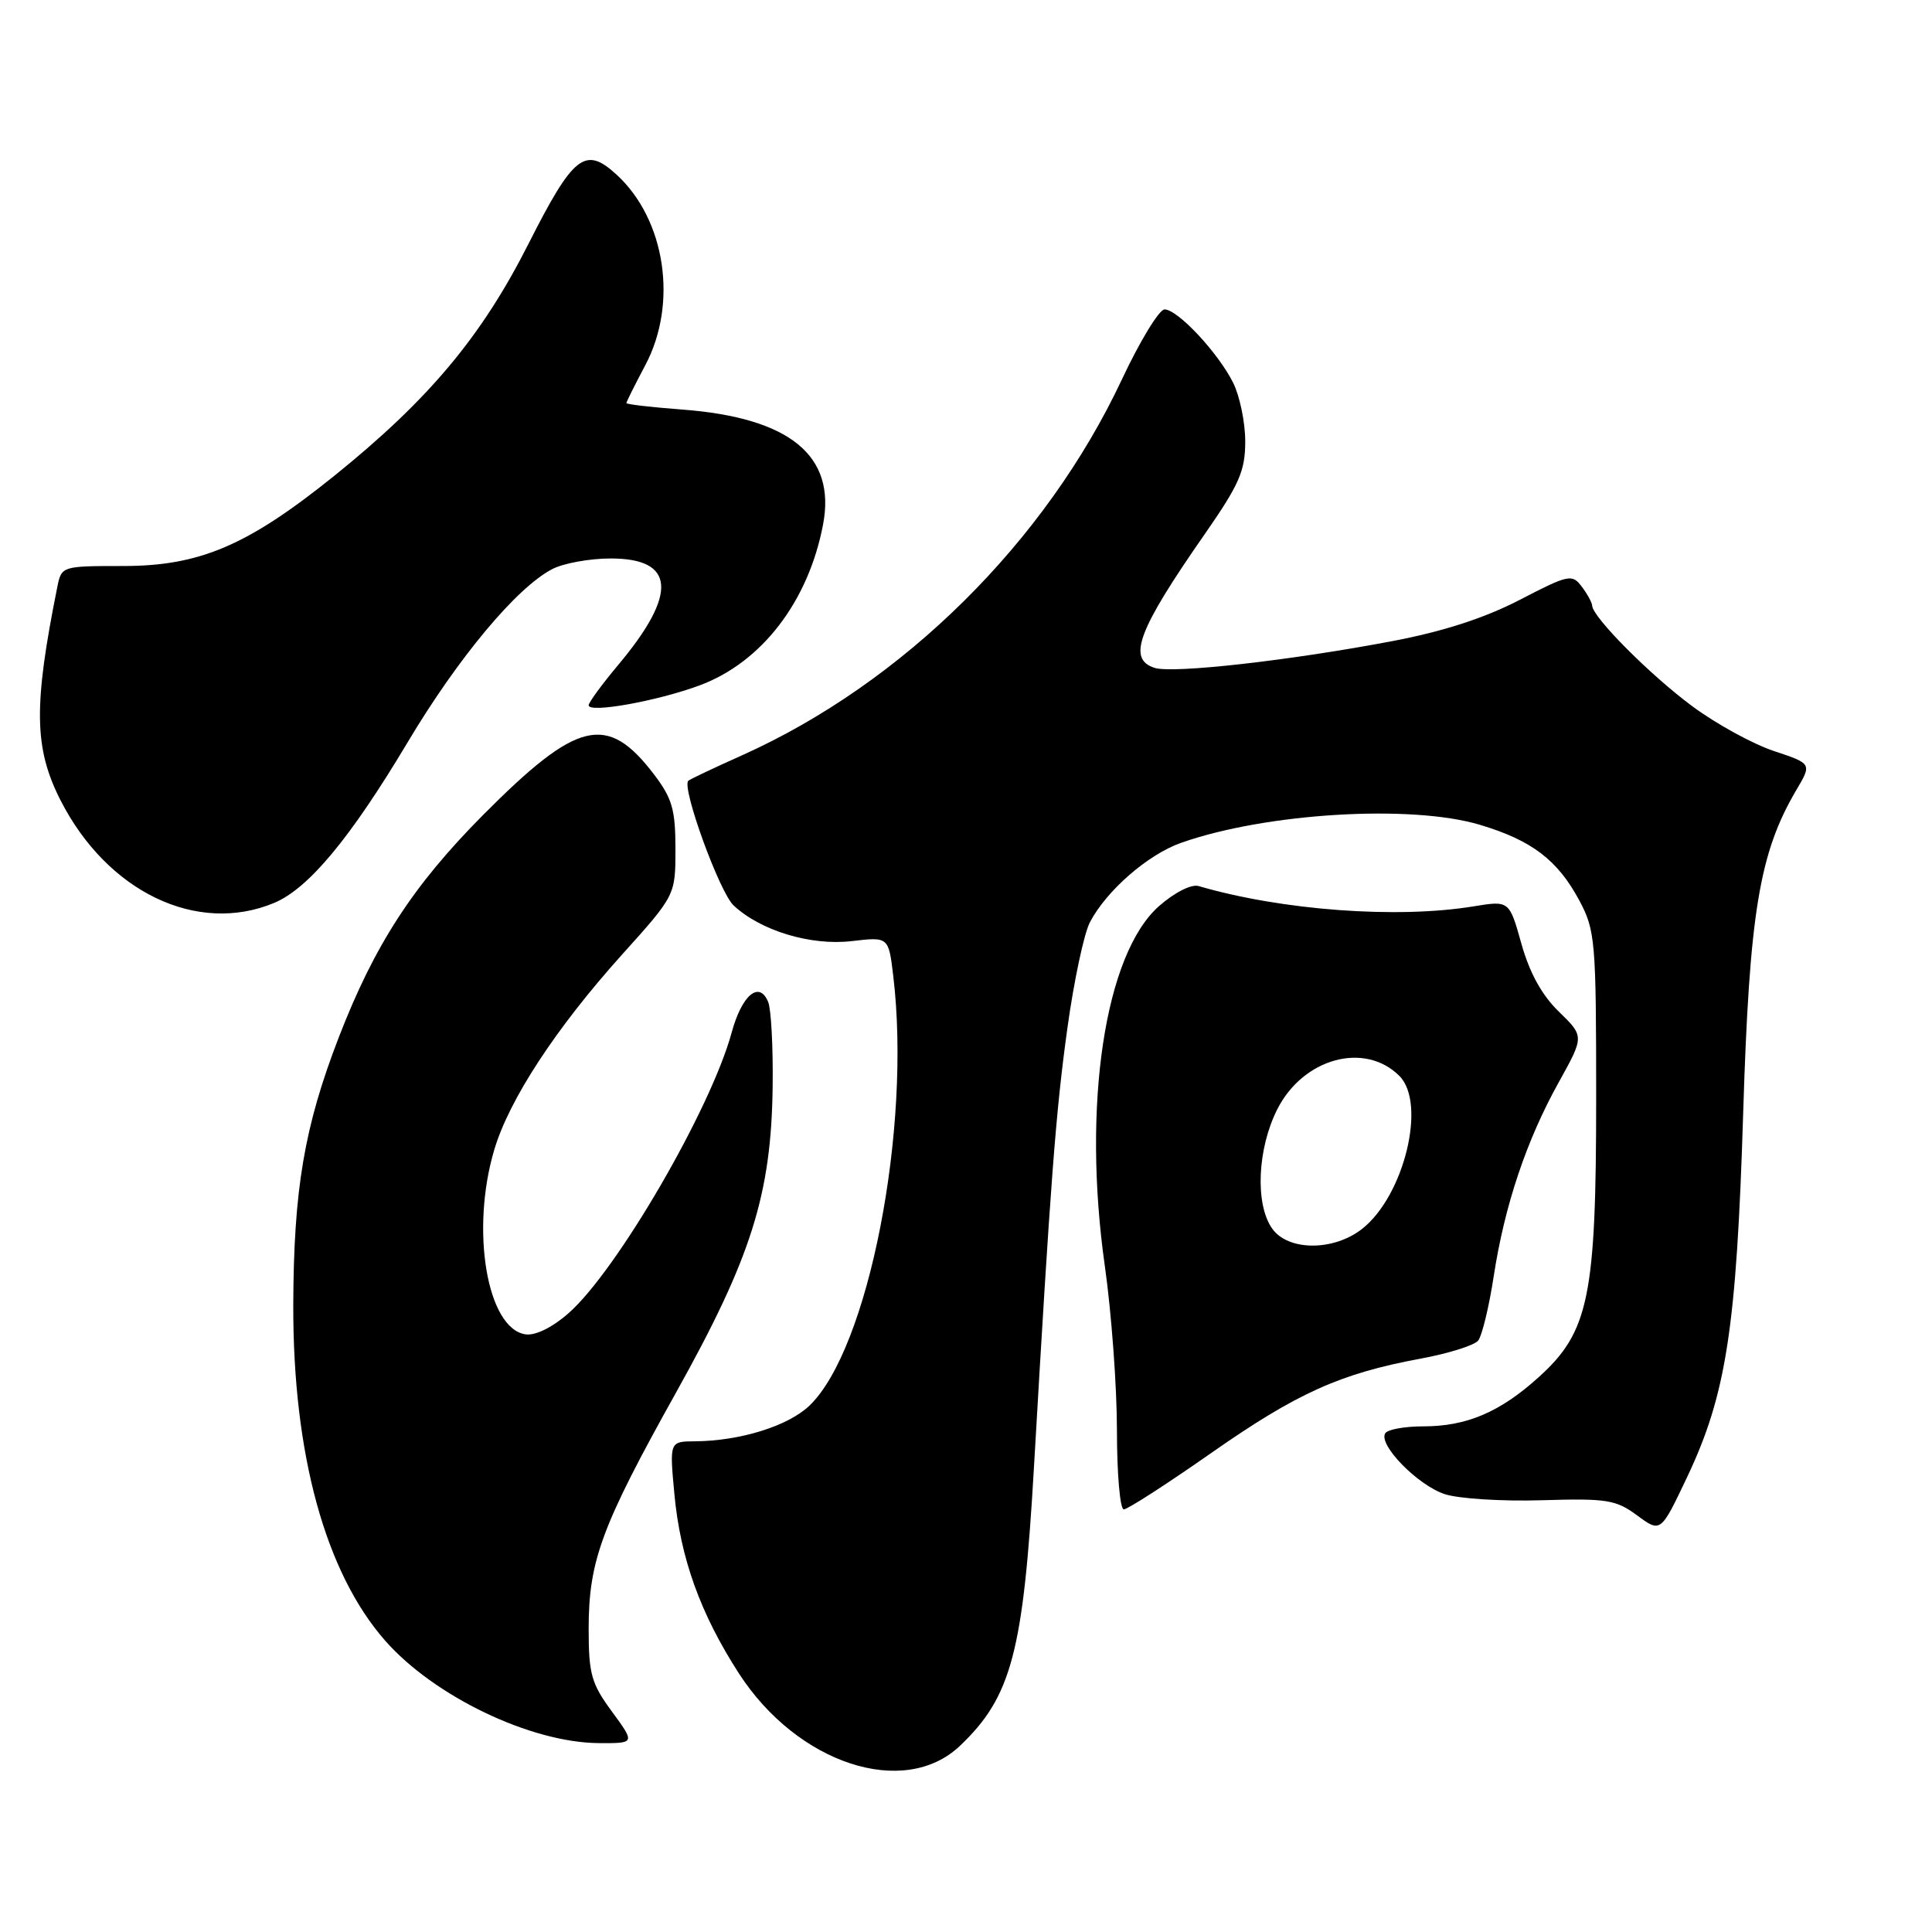<?xml version="1.0" encoding="UTF-8" standalone="no"?>
<!DOCTYPE svg PUBLIC "-//W3C//DTD SVG 1.1//EN" "http://www.w3.org/Graphics/SVG/1.1/DTD/svg11.dtd" >
<svg xmlns="http://www.w3.org/2000/svg" xmlns:xlink="http://www.w3.org/1999/xlink" version="1.1" viewBox="0 0 256 256">
 <g >
 <path fill="currentColor"
d=" M 127.20 231.33 C 134.01 224.86 135.59 218.92 137.00 194.50 C 139.20 156.46 139.90 147.29 141.44 136.20 C 142.30 129.98 143.64 123.68 144.42 122.20 C 146.61 118.01 152.10 113.23 156.50 111.68 C 167.72 107.72 186.98 106.56 196.09 109.29 C 202.98 111.35 206.40 113.96 209.28 119.34 C 211.38 123.28 211.50 124.68 211.50 145.50 C 211.50 171.81 210.54 176.47 203.90 182.47 C 198.76 187.12 194.34 189.00 188.59 189.00 C 186.13 189.00 183.86 189.41 183.55 189.92 C 182.61 191.44 187.84 196.79 191.43 197.98 C 193.28 198.59 199.07 198.95 204.30 198.79 C 212.91 198.53 214.11 198.72 216.93 200.80 C 220.05 203.10 220.05 203.10 223.53 195.77 C 228.74 184.80 230.10 175.97 230.98 147.50 C 231.80 120.99 233.11 113.02 238.02 104.69 C 240.09 101.19 240.09 101.19 235.04 99.51 C 232.27 98.59 227.41 95.93 224.25 93.59 C 218.70 89.49 211.03 81.79 210.97 80.25 C 210.95 79.84 210.33 78.70 209.58 77.72 C 208.31 76.03 207.84 76.13 201.36 79.49 C 196.73 81.89 191.24 83.67 184.50 84.95 C 170.92 87.53 155.43 89.27 153.00 88.50 C 149.33 87.33 150.75 83.53 159.63 70.78 C 164.22 64.18 165.00 62.40 165.00 58.48 C 165.00 55.96 164.27 52.46 163.39 50.70 C 161.38 46.70 156.04 41.00 154.31 41.00 C 153.60 41.00 151.06 45.16 148.67 50.25 C 138.55 71.82 119.67 90.50 98.31 100.09 C 94.59 101.75 91.39 103.27 91.20 103.46 C 90.30 104.37 95.34 118.24 97.21 119.98 C 100.81 123.34 107.46 125.34 112.88 124.70 C 117.74 124.13 117.74 124.13 118.36 129.31 C 120.79 149.52 115.08 178.77 107.25 186.26 C 104.42 188.96 98.09 190.93 92.11 190.98 C 88.71 191.00 88.71 191.00 89.36 197.97 C 90.15 206.46 92.81 213.84 97.91 221.74 C 105.66 233.72 119.80 238.36 127.20 231.33 Z  M 81.09 226.80 C 78.36 223.09 78.00 221.83 78.00 215.84 C 78.00 206.82 79.69 202.24 89.59 184.50 C 99.55 166.65 102.20 158.26 102.38 144.00 C 102.45 138.78 102.18 133.72 101.79 132.77 C 100.61 129.90 98.31 131.82 96.95 136.81 C 94.20 146.94 81.74 168.39 75.33 174.01 C 73.20 175.89 70.95 176.99 69.65 176.81 C 64.54 176.08 62.32 163.02 65.49 152.36 C 67.46 145.71 73.63 136.28 82.36 126.56 C 89.50 118.63 89.50 118.63 89.50 112.49 C 89.50 107.27 89.07 105.78 86.65 102.60 C 80.44 94.47 76.52 95.41 64.00 108.00 C 54.72 117.35 49.62 125.20 44.88 137.48 C 40.32 149.28 38.91 157.62 38.86 172.92 C 38.81 192.67 43.10 208.35 51.03 217.39 C 57.52 224.77 70.30 230.91 79.34 230.97 C 84.17 231.00 84.17 231.00 81.09 226.80 Z  M 160.45 192.56 C 171.84 184.59 177.58 182.00 188.22 180.03 C 191.91 179.35 195.35 178.27 195.86 177.64 C 196.37 177.01 197.30 173.19 197.92 169.14 C 199.36 159.75 202.25 151.12 206.54 143.41 C 209.92 137.32 209.92 137.32 206.57 134.06 C 204.32 131.89 202.68 128.92 201.60 125.07 C 199.99 119.32 199.99 119.32 195.24 120.10 C 185.13 121.76 169.86 120.63 158.83 117.41 C 157.87 117.12 155.66 118.24 153.59 120.05 C 146.39 126.38 143.37 146.44 146.40 167.78 C 147.28 173.99 148.00 183.78 148.00 189.53 C 148.00 195.29 148.41 200.00 148.91 200.00 C 149.41 200.00 154.60 196.65 160.45 192.56 Z  M 36.33 119.64 C 40.88 117.73 46.41 111.09 54.00 98.38 C 60.72 87.12 68.47 77.84 73.19 75.40 C 74.68 74.63 78.16 74.00 80.92 74.00 C 89.48 74.00 89.83 78.65 81.97 88.04 C 79.79 90.64 78.00 93.08 78.00 93.45 C 78.00 94.53 87.03 92.91 92.67 90.83 C 100.92 87.78 107.12 79.71 109.06 69.50 C 110.80 60.37 104.66 55.35 90.42 54.27 C 86.34 53.96 83.00 53.58 83.00 53.41 C 83.00 53.24 84.13 50.99 85.50 48.40 C 89.85 40.22 88.19 29.11 81.72 23.16 C 77.54 19.31 75.99 20.52 70.00 32.36 C 63.79 44.63 56.78 52.99 44.28 63.06 C 32.81 72.29 26.47 75.00 16.33 75.00 C 8.22 75.00 8.15 75.02 7.60 77.75 C 4.42 93.54 4.50 99.14 8.03 106.06 C 14.22 118.19 26.12 123.90 36.33 119.64 Z  M 168.56 162.78 C 166.28 159.53 166.61 152.20 169.25 146.98 C 172.68 140.20 180.84 137.98 185.43 142.57 C 189.05 146.19 186.06 158.45 180.49 162.83 C 176.70 165.81 170.66 165.78 168.56 162.78 Z "/>
</g>
</svg>
